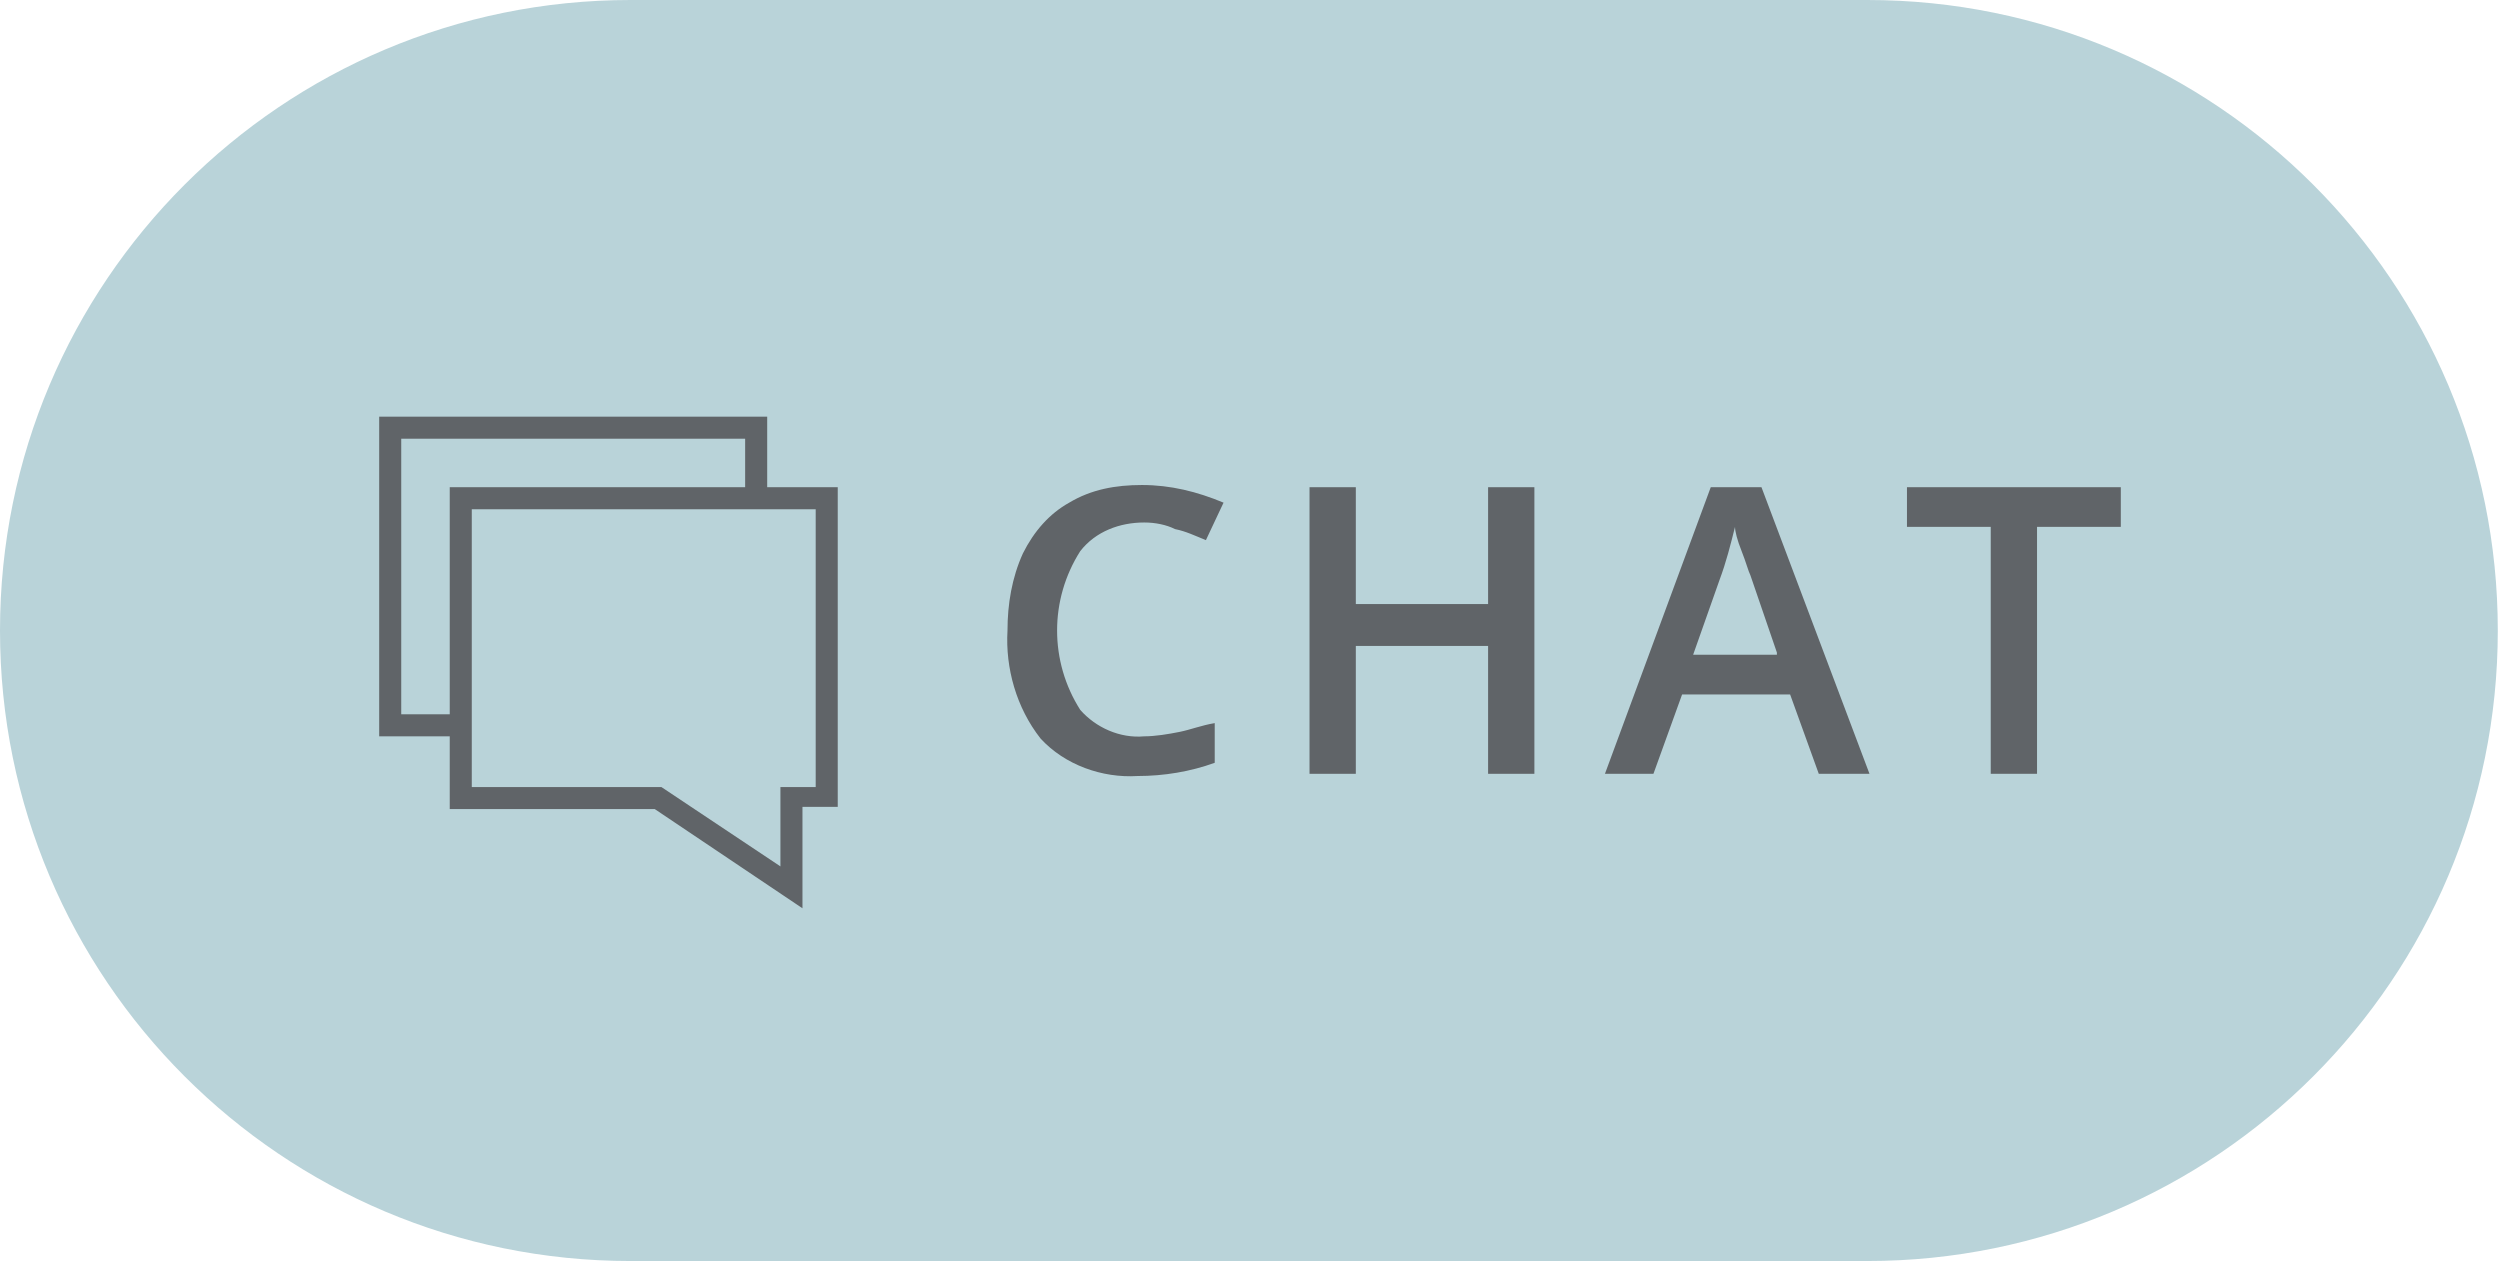<?xml version="1.0" encoding="utf-8"?>
<!-- Generator: Adobe Illustrator 21.1.0, SVG Export Plug-In . SVG Version: 6.00 Build 0)  -->
<svg version="1.1" id="Layer_1" xmlns="http://www.w3.org/2000/svg" xmlns:xlink="http://www.w3.org/1999/xlink" x="0px" y="0px"
	 viewBox="0 0 113.4 57.2" style="enable-background:new 0 0 113.4 57.2;" xml:space="preserve">
<style type="text/css">
	.st0{fill:#B9D3D9;}
	.st1{fill:#606468;}
</style>
<path class="st0" d="M84.7,57.2H28.6C12.8,57.2,0,44.4,0,28.6l0,0C0,12.8,12.8,0,28.6,0h56.1c15.8,0,28.6,12.8,28.6,28.6l0,0
	C113.3,44.4,100.5,57.2,84.7,57.2z"/>
<g>
	<g>
		<path class="st1" d="M51.9,23.7c-1.1,0-2.2,0.4-2.9,1.3c-1.4,2.2-1.4,5,0,7.2c0.7,0.8,1.8,1.3,2.9,1.2c0.5,0,1.1-0.1,1.6-0.2
			c0.5-0.1,1-0.3,1.6-0.4v1.8c-1.1,0.4-2.3,0.6-3.5,0.6c-1.6,0.1-3.3-0.5-4.4-1.7c-1.1-1.4-1.6-3.2-1.5-4.9c0-1.2,0.2-2.4,0.7-3.5
			c0.5-1,1.2-1.8,2.1-2.3c1-0.6,2.1-0.8,3.3-0.8c1.3,0,2.5,0.3,3.7,0.8l-0.8,1.7c-0.5-0.2-0.9-0.4-1.4-0.5
			C52.9,23.8,52.4,23.7,51.9,23.7z"/>
		<path class="st1" d="M69.6,35.1h-2.1v-5.8h-6v5.8h-2.1v-13h2.1v5.3h6v-5.3h2.1L69.6,35.1z"/>
		<path class="st1" d="M82.5,35.1l-1.3-3.6h-4.9L75,35.1h-2.2l4.8-13h2.3l4.9,13H82.5z M80.6,29.6l-1.2-3.5
			c-0.1-0.2-0.2-0.6-0.4-1.1c-0.2-0.5-0.3-0.9-0.3-1.1c-0.2,0.8-0.4,1.6-0.7,2.4l-1.2,3.4H80.6z"/>
		<path class="st1" d="M92.4,35.1h-2.1V23.9h-3.8v-1.8h9.7v1.8h-3.8L92.4,35.1z"/>
	</g>
	<g>
		<path class="st1" d="M34.7,33.4H17.2V18.9h17.6V33.4z M18.2,32.4h15.6V19.9H18.2V32.4z"/>
		<polygon class="st0" points="20.9,22.6 20.9,36.2 29.8,36.2 35.9,40.2 35.9,36.2 37.5,36.2 37.5,22.6 		"/>
		<path class="st1" d="M36.4,41.2l-6.7-4.5h-9.3V22.1H38v14.5h-1.6V41.2z M21.4,35.7H30l5.4,3.6v-3.6H37V23.1H21.4V35.7z"/>
	</g>
</g>
</svg>
